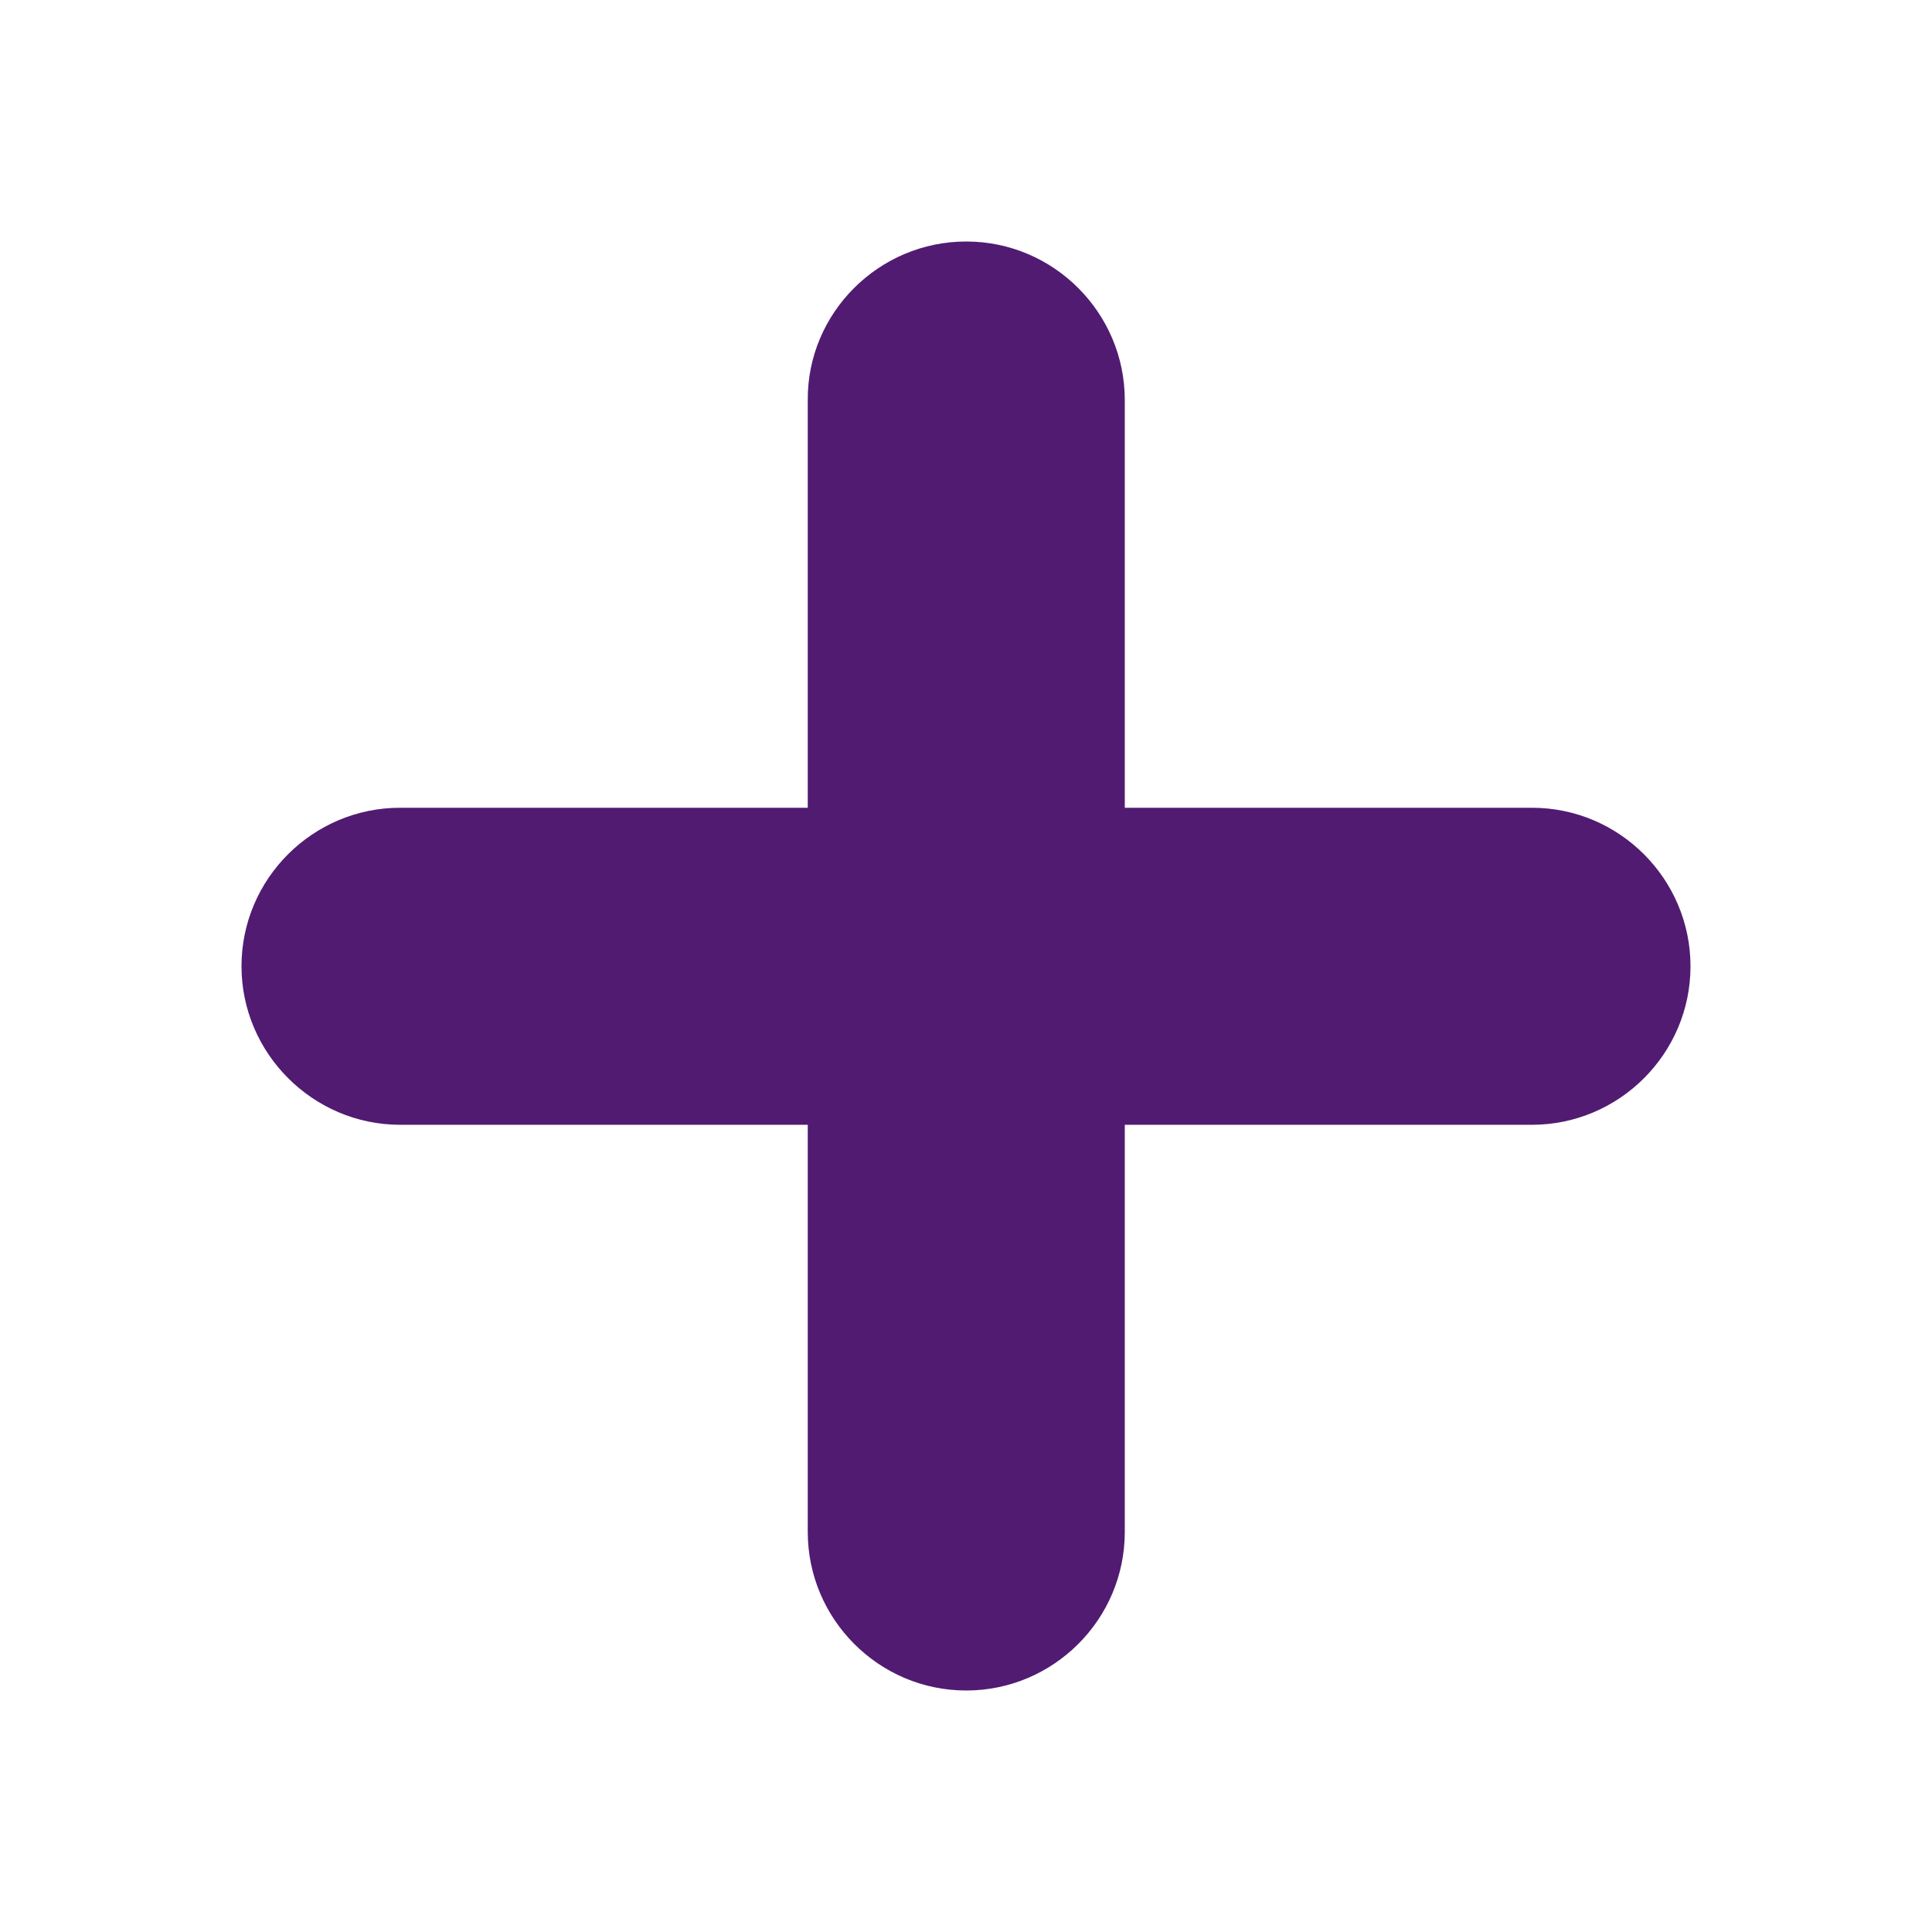 <svg width="32" height="32" viewBox="0 0 32 32" fill="none" xmlns="http://www.w3.org/2000/svg">
<path d="M18.63 6.626C18.63 5.184 17.454 4 16.004 4C14.554 4 13.37 5.184 13.379 6.626V13.379H6.626C5.184 13.379 4 14.554 4 16.004C4 17.446 5.184 18.63 6.626 18.63H13.379V25.374C13.379 26.816 14.554 28 16.004 28C17.446 28 18.63 26.825 18.63 25.374V18.63H25.374C26.816 18.63 28 17.454 28 16.004C28 14.563 26.825 13.379 25.374 13.379H18.63V6.626Z" fill="#511B72"/>
</svg>
